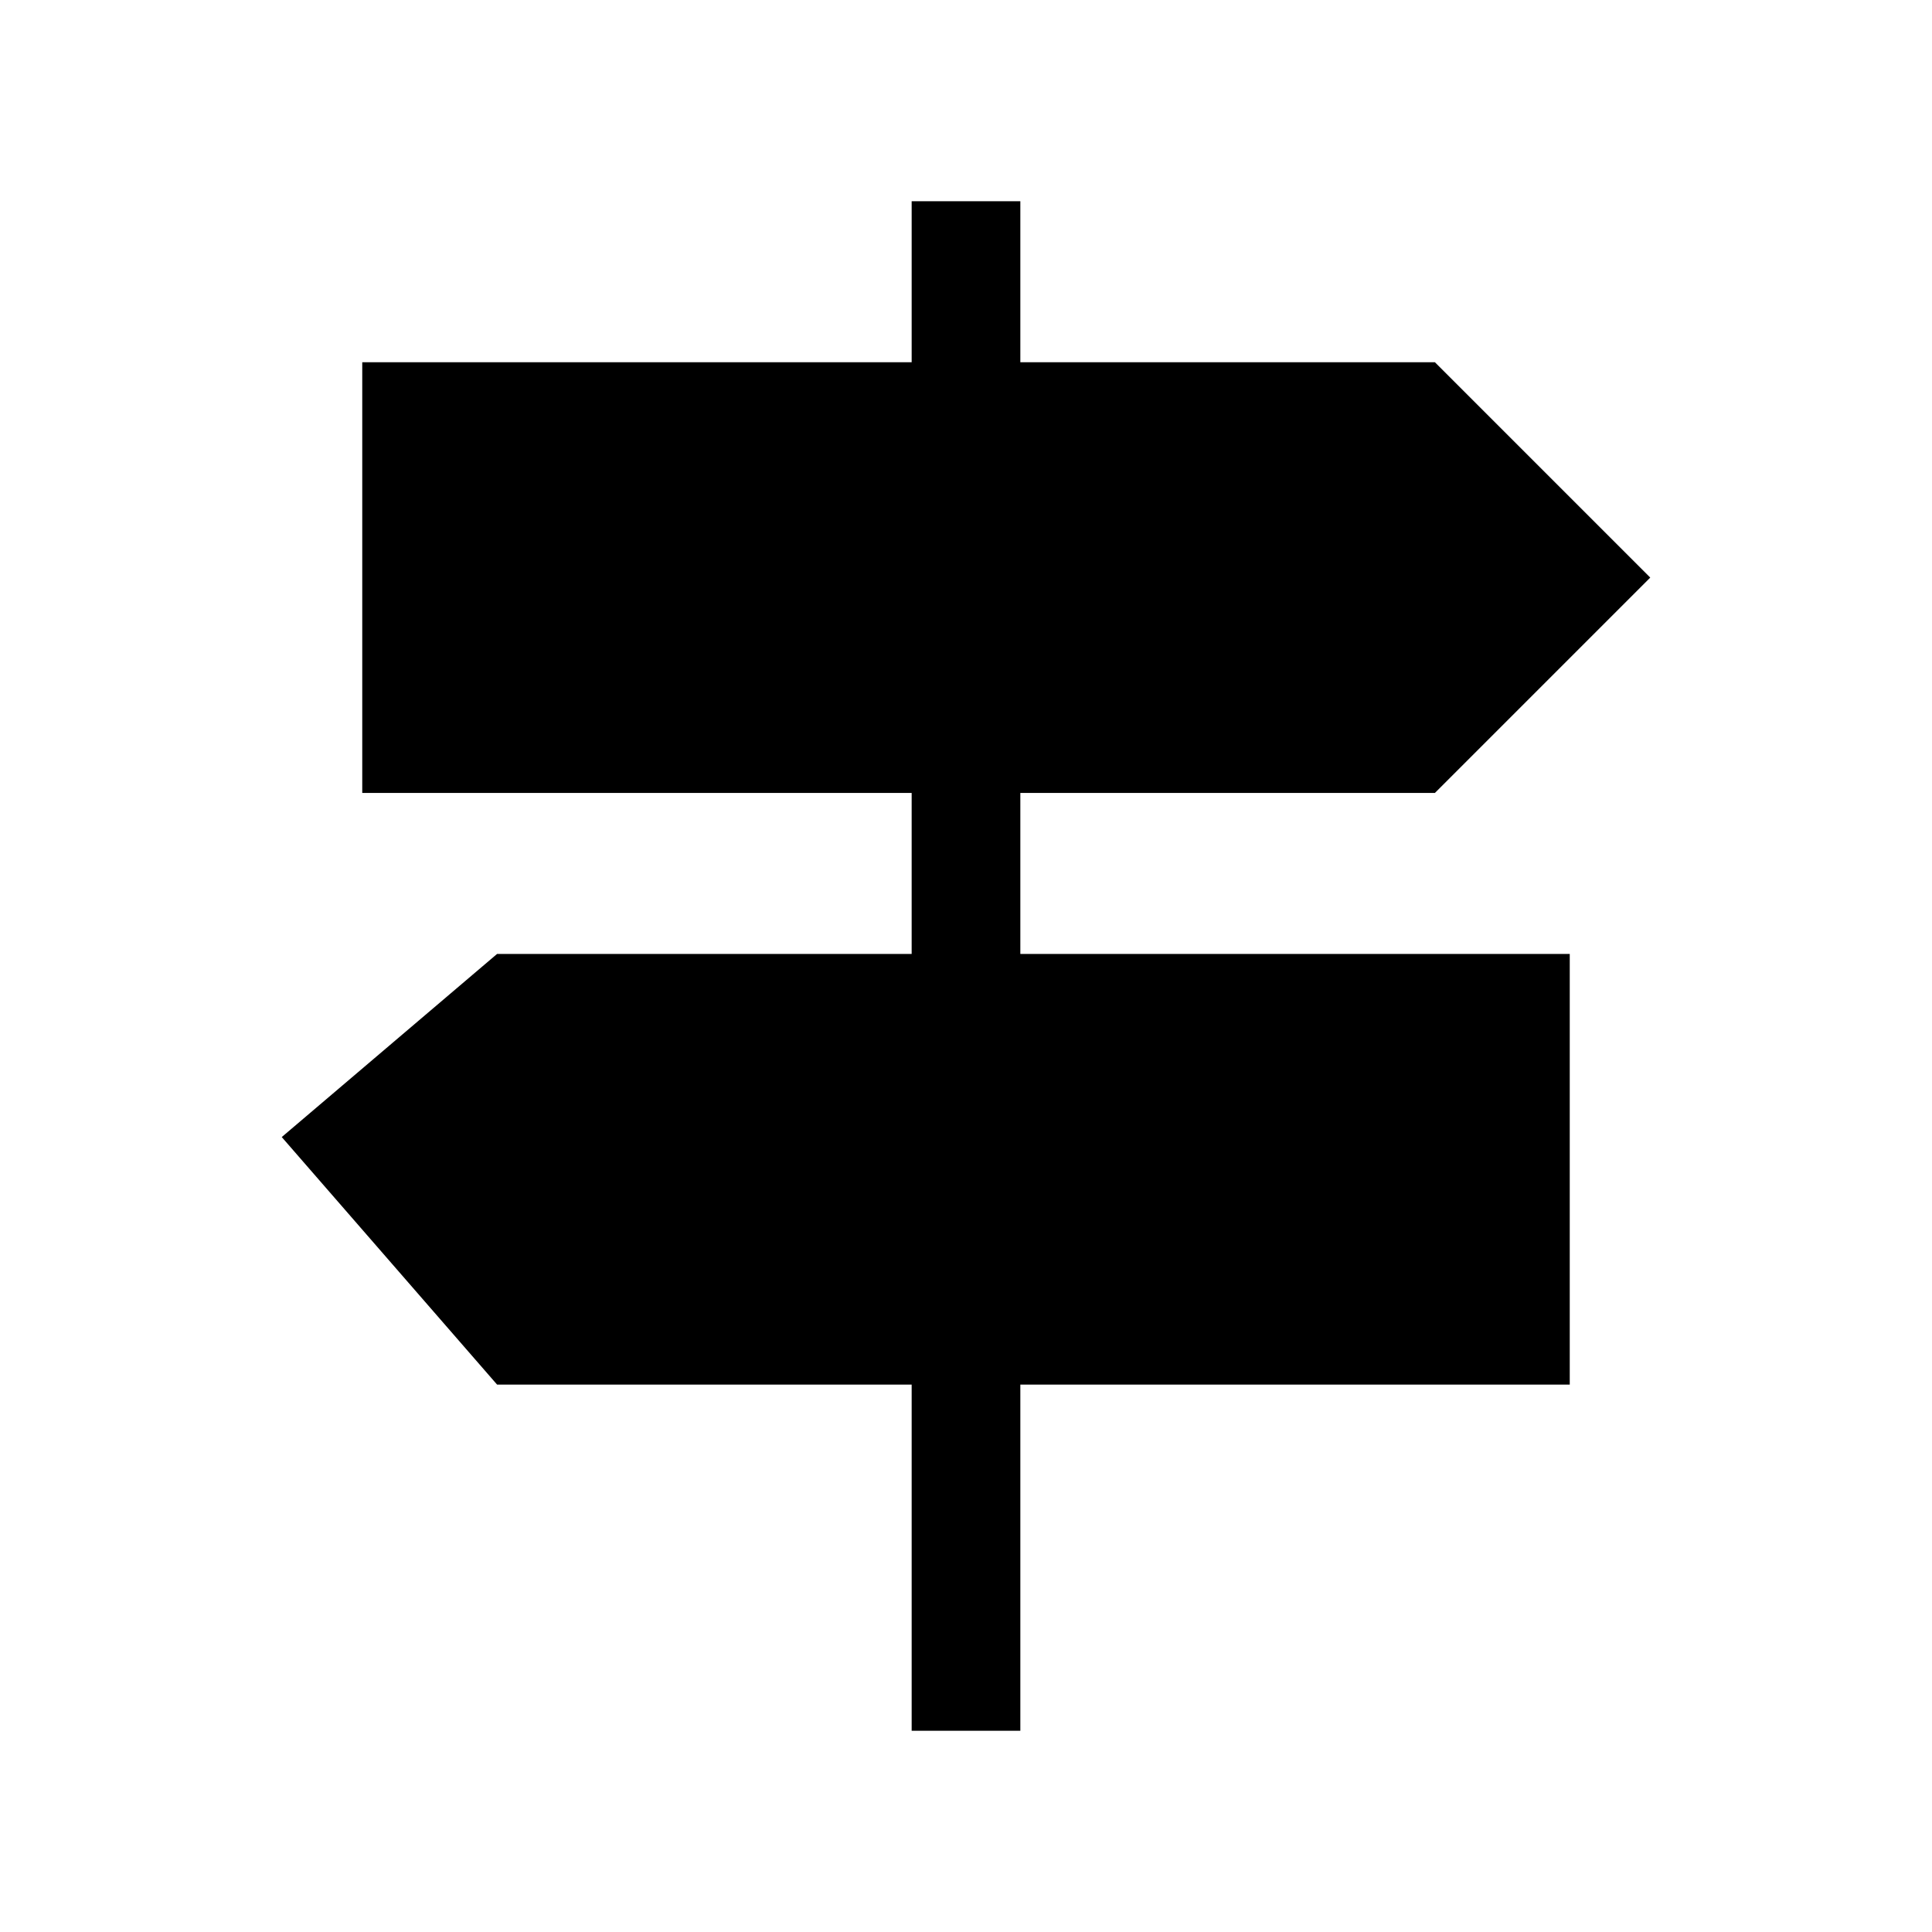 <svg xmlns="http://www.w3.org/2000/svg" height="24" viewBox="0 -960 960 960" width="24"><path d="M453-100v-172H247L140-395l107-91h206v-80H180v-214h273v-80h54v80h206l107 107-107 107H507v80h273v214H507v172h-54Z"/></svg>